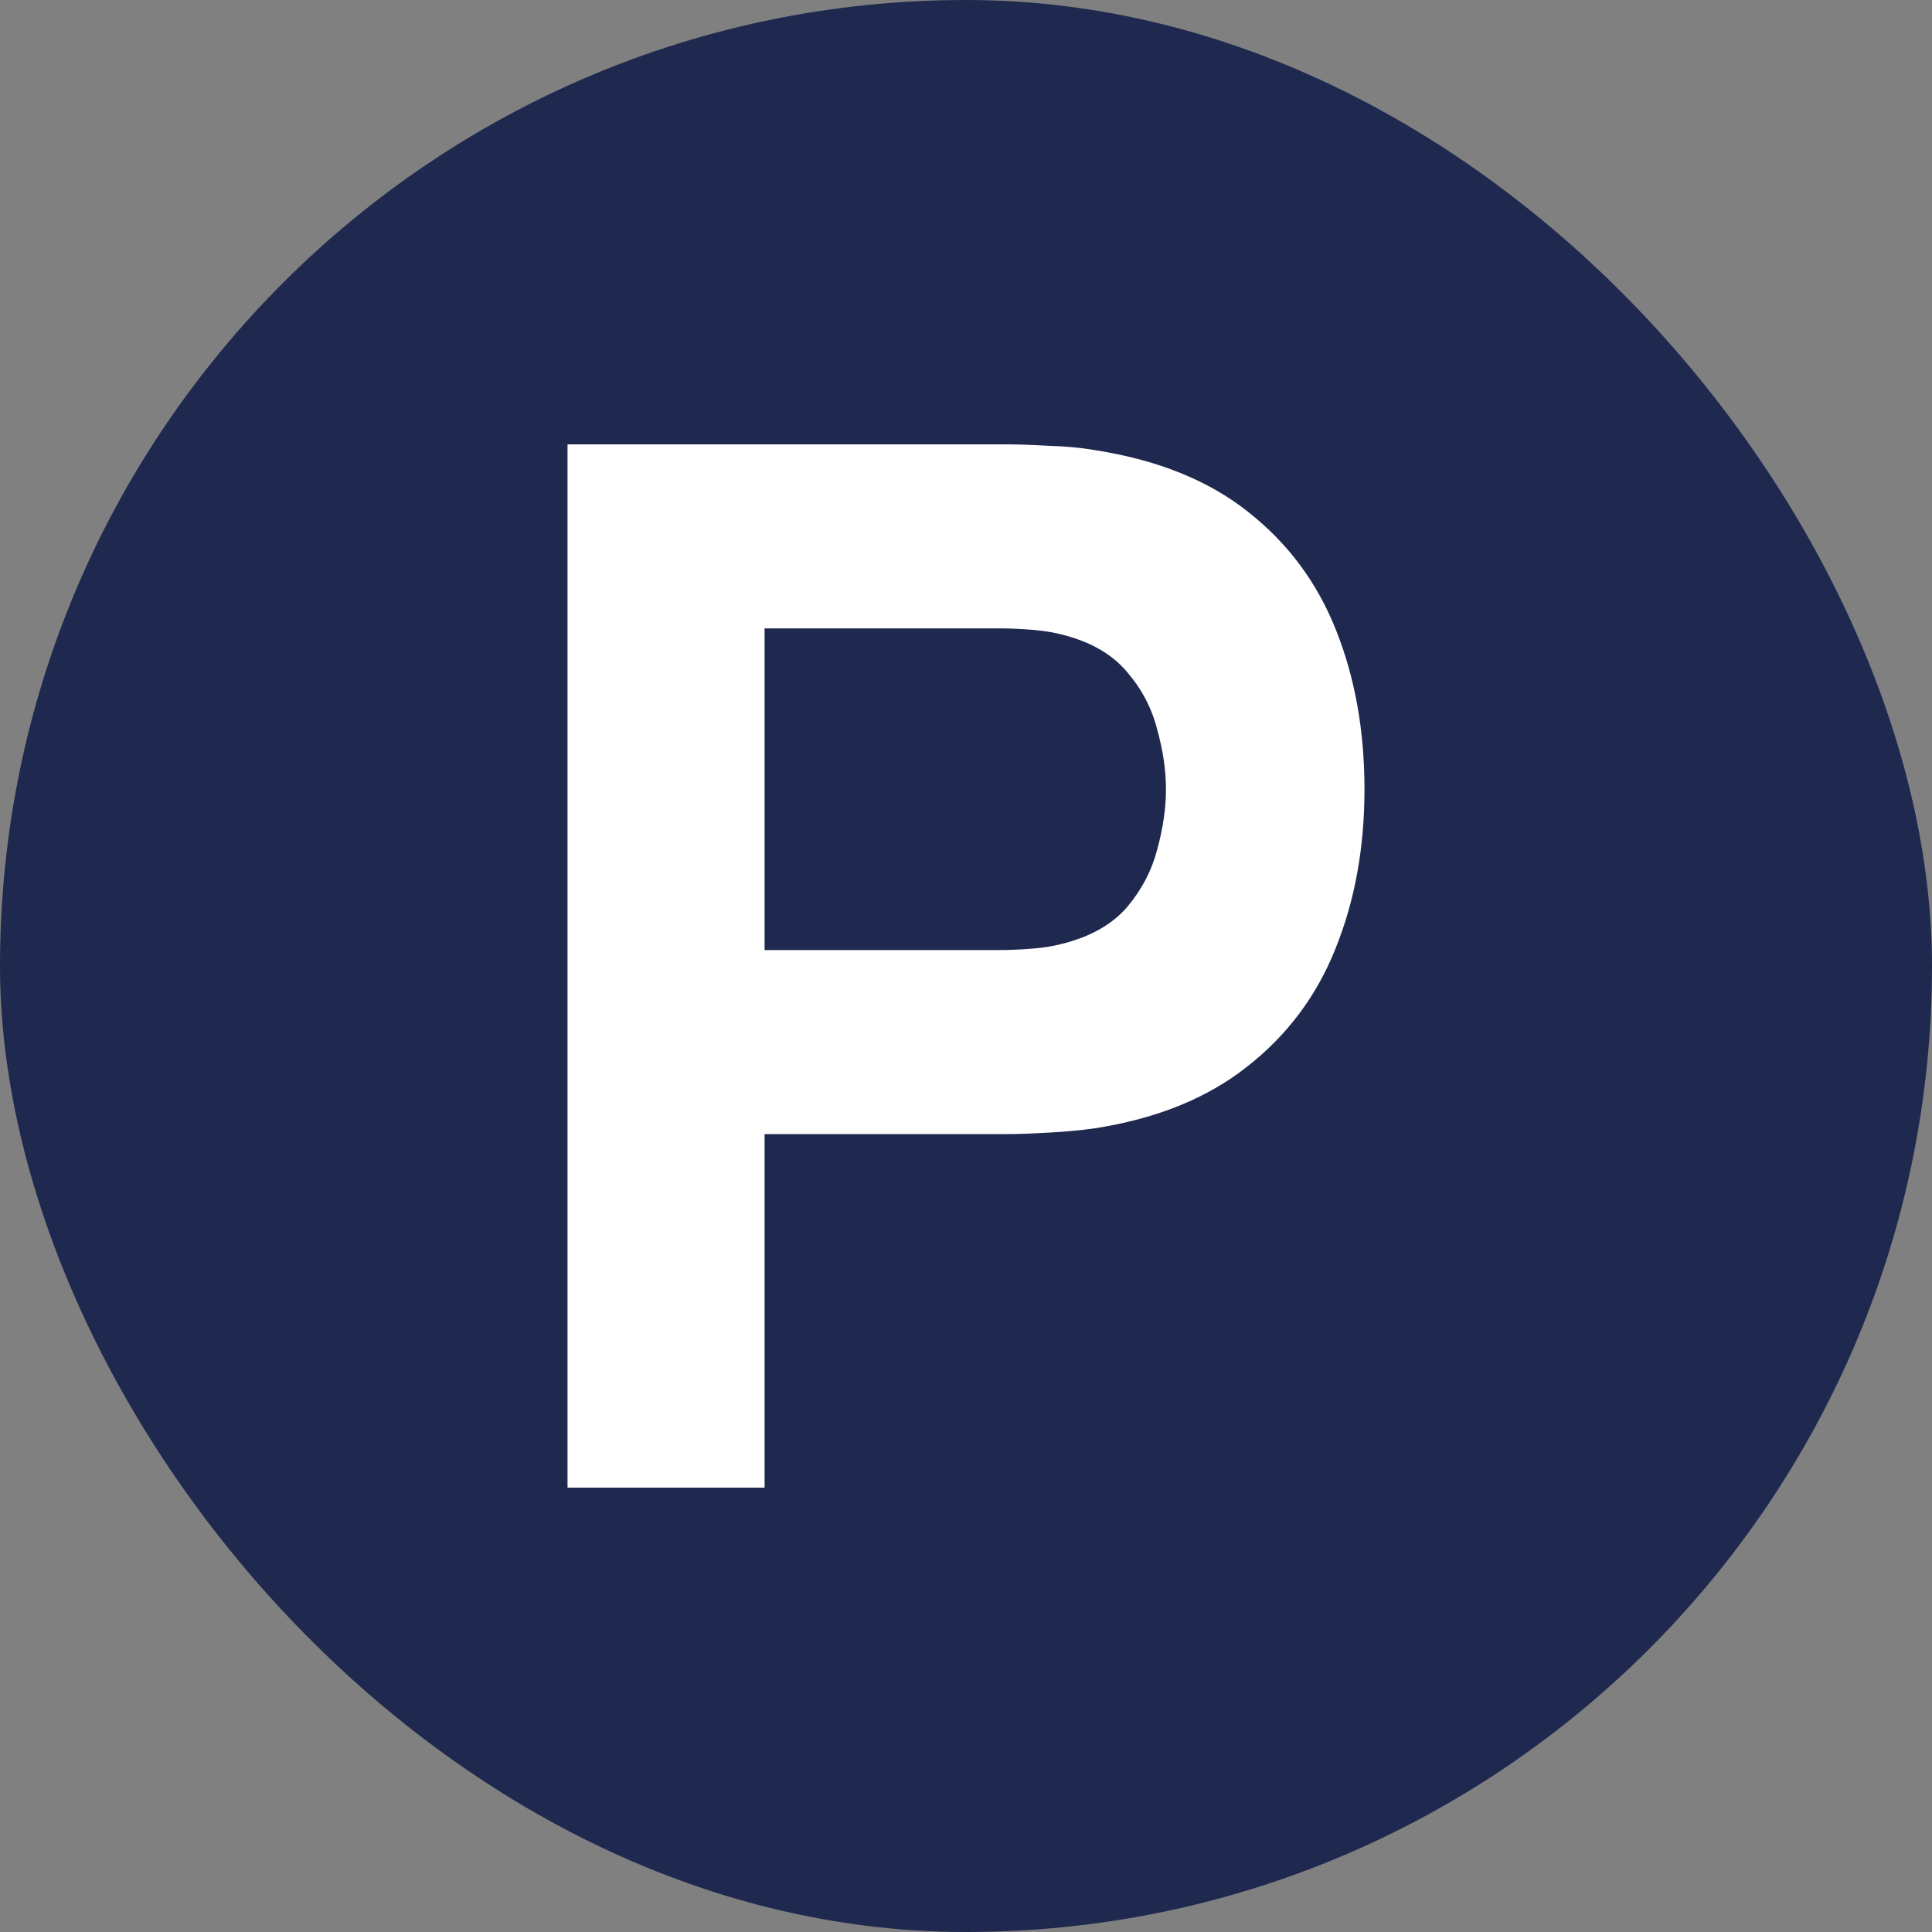 <svg width="20" height="20" viewBox="0 0 20 20" fill="none" xmlns="http://www.w3.org/2000/svg">
<rect x="0" y="0" width="20" height="20" fill="#808080" stroke="none"/>
<rect width="20" height="20" rx="10" fill="#1F294F"/>
<path d="M5.875 15.4V4.6H10.435C10.54 4.6 10.68 4.605 10.855 4.615C11.035 4.62 11.195 4.635 11.335 4.66C11.98 4.76 12.508 4.972 12.918 5.297C13.332 5.622 13.637 6.032 13.832 6.527C14.027 7.017 14.125 7.565 14.125 8.17C14.125 8.775 14.025 9.325 13.825 9.82C13.63 10.31 13.325 10.717 12.91 11.042C12.5 11.367 11.975 11.58 11.335 11.68C11.195 11.7 11.035 11.715 10.855 11.725C10.675 11.735 10.535 11.74 10.435 11.74H7.915V15.4H5.875ZM7.915 9.835H10.345C10.45 9.835 10.565 9.83 10.69 9.82C10.815 9.81 10.93 9.79 11.035 9.76C11.31 9.685 11.523 9.56 11.672 9.385C11.822 9.205 11.925 9.007 11.98 8.792C12.04 8.572 12.07 8.365 12.07 8.17C12.07 7.975 12.04 7.77 11.98 7.555C11.925 7.335 11.822 7.137 11.672 6.962C11.523 6.782 11.31 6.655 11.035 6.58C10.93 6.55 10.815 6.53 10.69 6.52C10.565 6.51 10.45 6.505 10.345 6.505H7.915V9.835Z" fill="white"/>
</svg>
